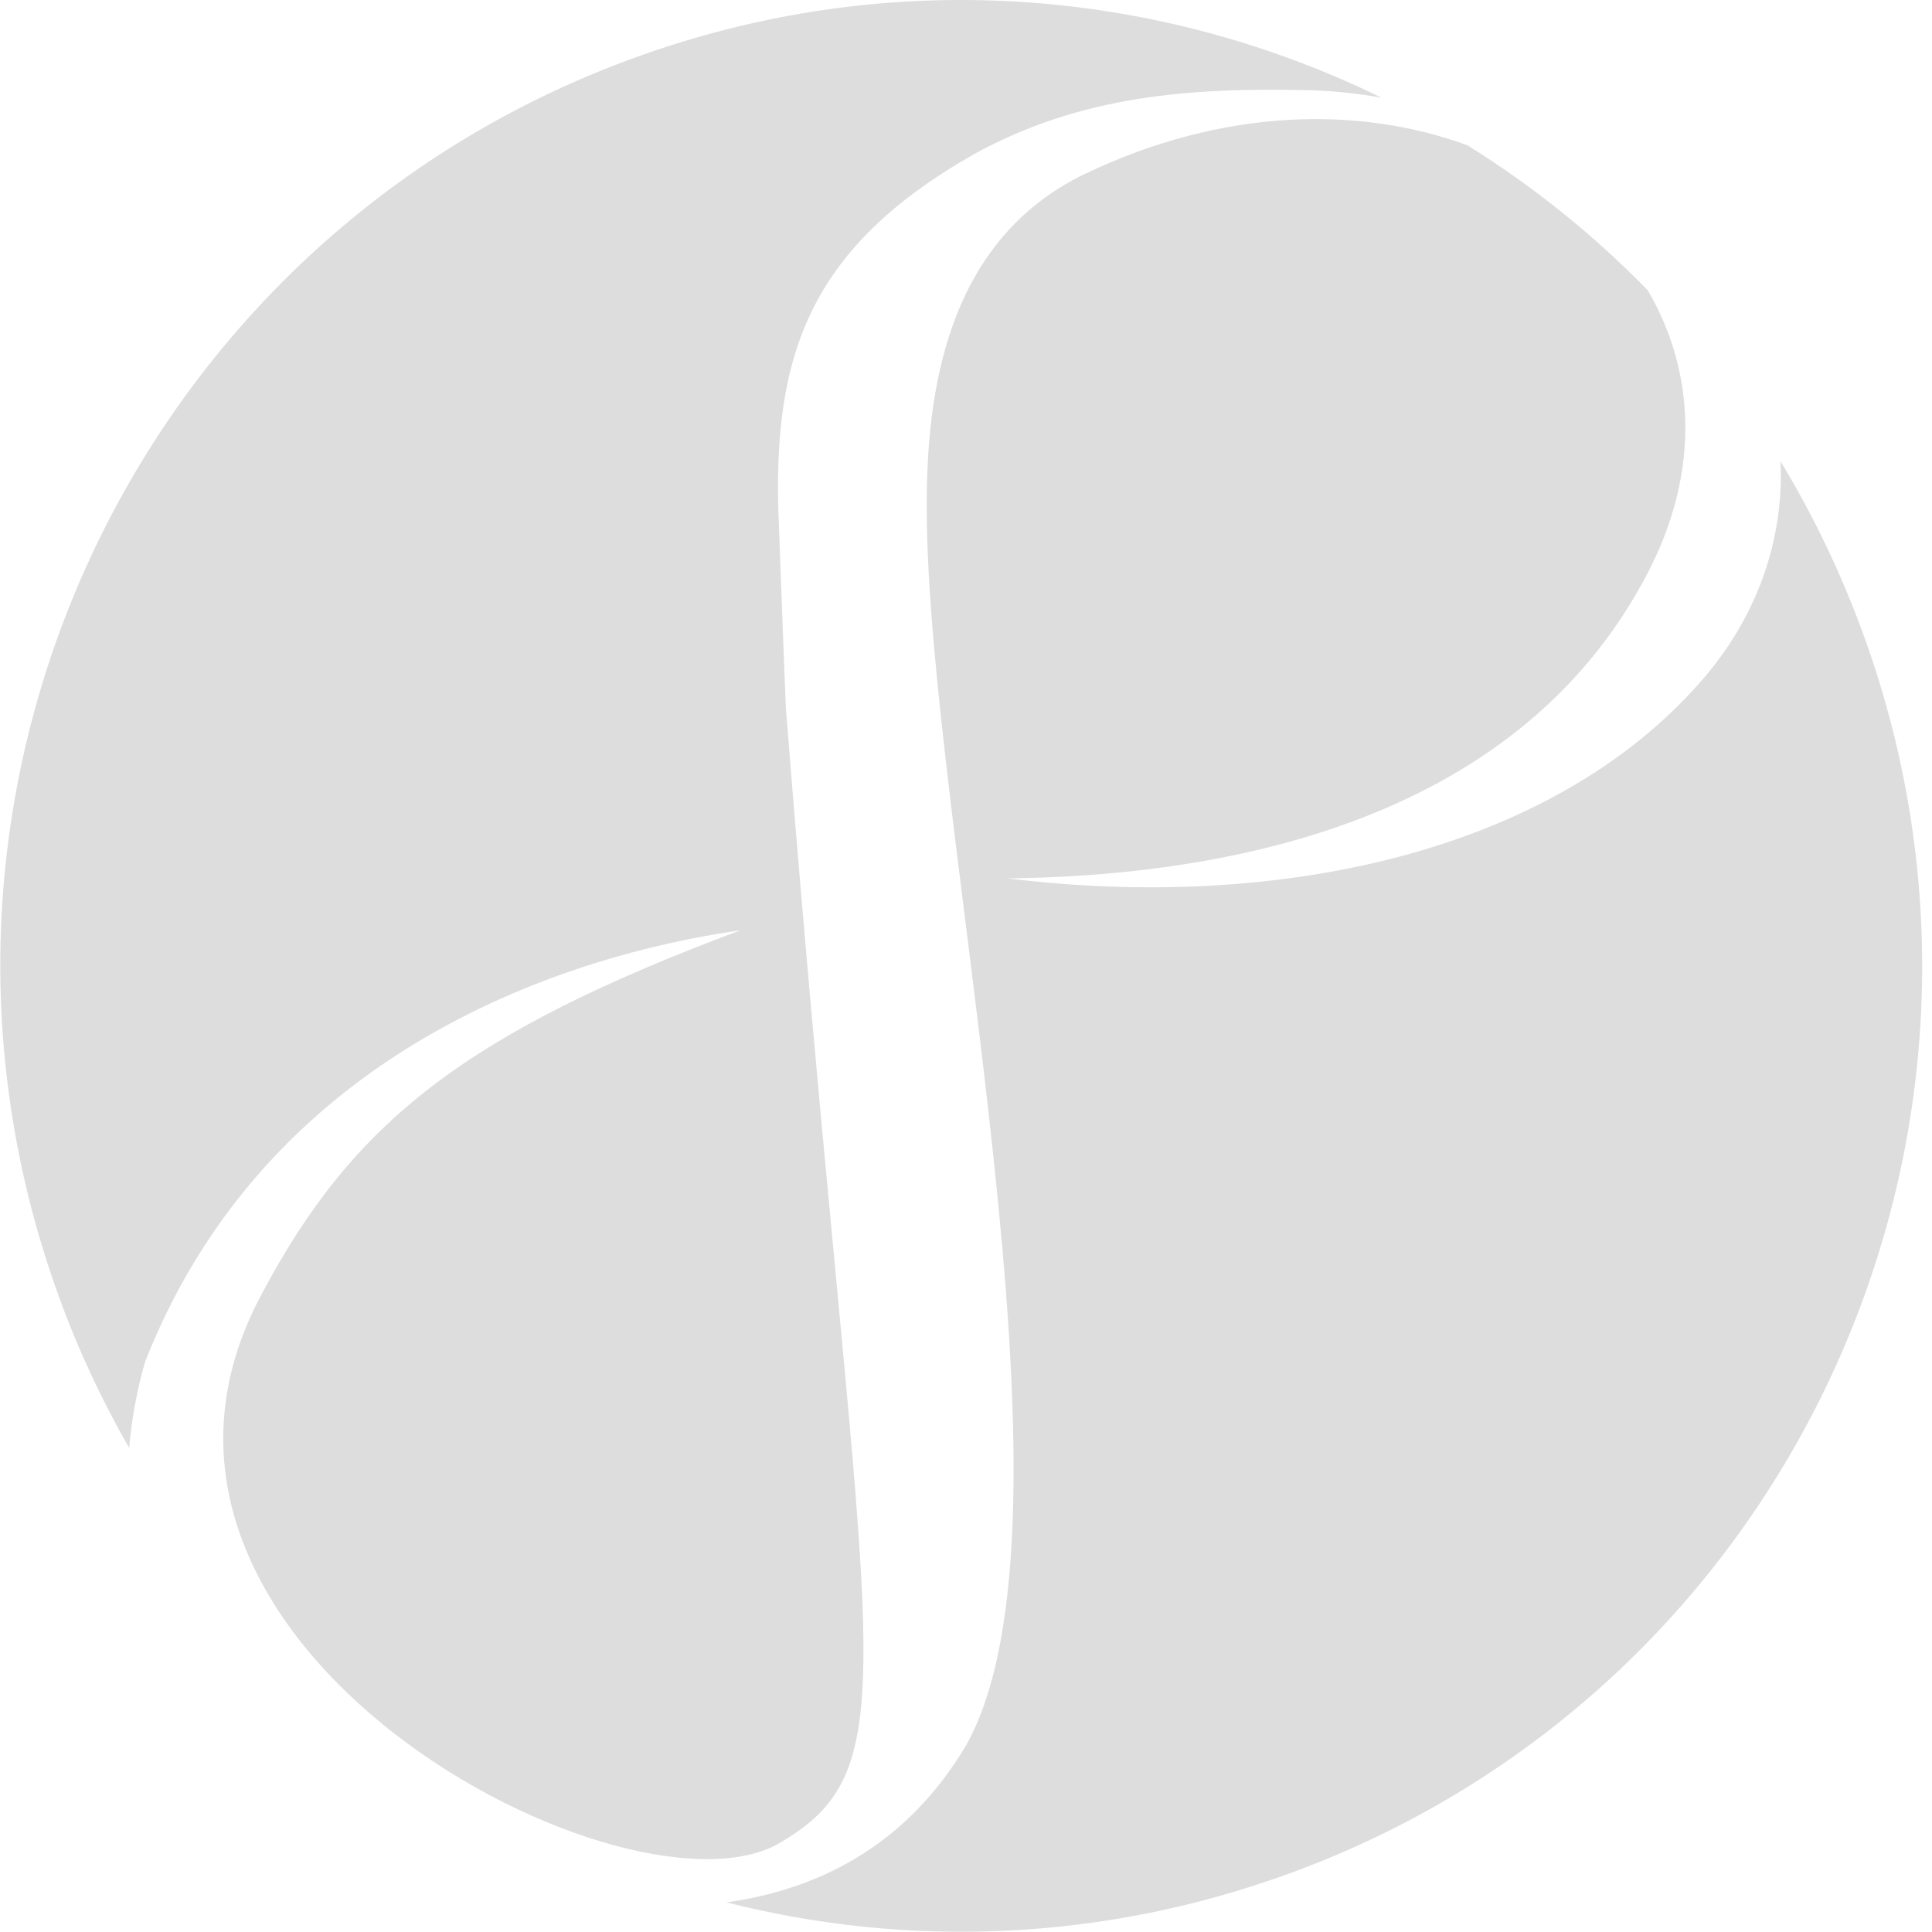 <?xml version="1.0" encoding="UTF-8" standalone="no"?>
<!-- Created with Inkscape (http://www.inkscape.org/) -->

<svg
   xmlns:dc="http://purl.org/dc/elements/1.1/"
   xmlns:cc="http://creativecommons.org/ns#"
   xmlns:rdf="http://www.w3.org/1999/02/22-rdf-syntax-ns#"
   xmlns:svg="http://www.w3.org/2000/svg"
   xmlns="http://www.w3.org/2000/svg"
   xmlns:sodipodi="http://sodipodi.sourceforge.net/DTD/sodipodi-0.dtd"
   xmlns:inkscape="http://www.inkscape.org/namespaces/inkscape"
   width="48"
   height="48"
   viewBox="0 0 12.7 12.7"
   version="1.1"
   id="svg859"
   inkscape:version="0.92.2 5c3e80d, 2017-08-06"
   sodipodi:docname="psLogo.svg">
  <defs
     id="defs853" />
  <sodipodi:namedview
     id="base"
     pagecolor="#ffffff"
     bordercolor="#666666"
     borderopacity="1.0"
     inkscape:pageopacity="0.0"
     inkscape:pageshadow="2"
     inkscape:zoom="3.0819912"
     inkscape:cx="134.77684"
     inkscape:cy="82.781861"
     inkscape:document-units="mm"
     inkscape:current-layer="layer1"
     showgrid="false"
     units="px"
     inkscape:window-width="1680"
     inkscape:window-height="1005"
     inkscape:window-x="0"
     inkscape:window-y="1"
     inkscape:window-maximized="1" />
  <g
     inkscape:label="Layer 1"
     inkscape:groupmode="layer"
     id="layer1"
     transform="translate(0,-284.3)">
    <path
       id="path2"
       style="stroke-width:0.18; fill:#ddd;"
       d="m 8.601,284.893 c -0.78,-0.018 -1.496,0.035 -2.196,0.419 -1.088,0.618 -1.334,1.327 -1.285,2.437 0,0 0.034,0.931 0.046,1.205 0.485,6.165 0.855,6.919 -0.01,7.442 -0.955,0.641 -4.695,-1.275 -3.43,-3.6 0.595,-1.118 1.331,-1.705 3.142,-2.381 -0.811,0.116 -3.037,0.606 -3.915,2.838 -0.056,0.198 -0.089,0.387 -0.104,0.565 -0.18,-0.314 -0.336,-0.646 -0.463,-0.998 -1.196,-3.295 0.494,-6.939 3.773,-8.136 1.674,-0.612 3.437,-0.468 4.922,0.258 -0.166,-0.029 -0.327,-0.046 -0.478,-0.049 z m -3.832,11.913 c 0.574,-0.079 1.173,-0.346 1.581,-1.032 0.831,-1.477 -0.257,-6.062 -0.258,-8.137 -0.002,-0.72 0.112,-1.746 1.038,-2.193 0.91,-0.436 1.807,-0.449 2.516,-0.189 0.43,0.268 0.828,0.586 1.186,0.954 0.32,0.547 0.354,1.24 -0.05,1.948 -0.914,1.635 -2.916,1.903 -4.158,1.917 1.766,0.218 3.561,-0.164 4.55,-1.287 0.371,-0.418 0.555,-0.933 0.53,-1.455 0.216,0.356 0.4,0.739 0.548,1.147 1.194,3.296 -0.494,6.938 -3.773,8.135 -1.237,0.452 -2.523,0.492 -3.708,0.19 z"
       inkscape:connector-curvature="0" />
  </g>
</svg>
